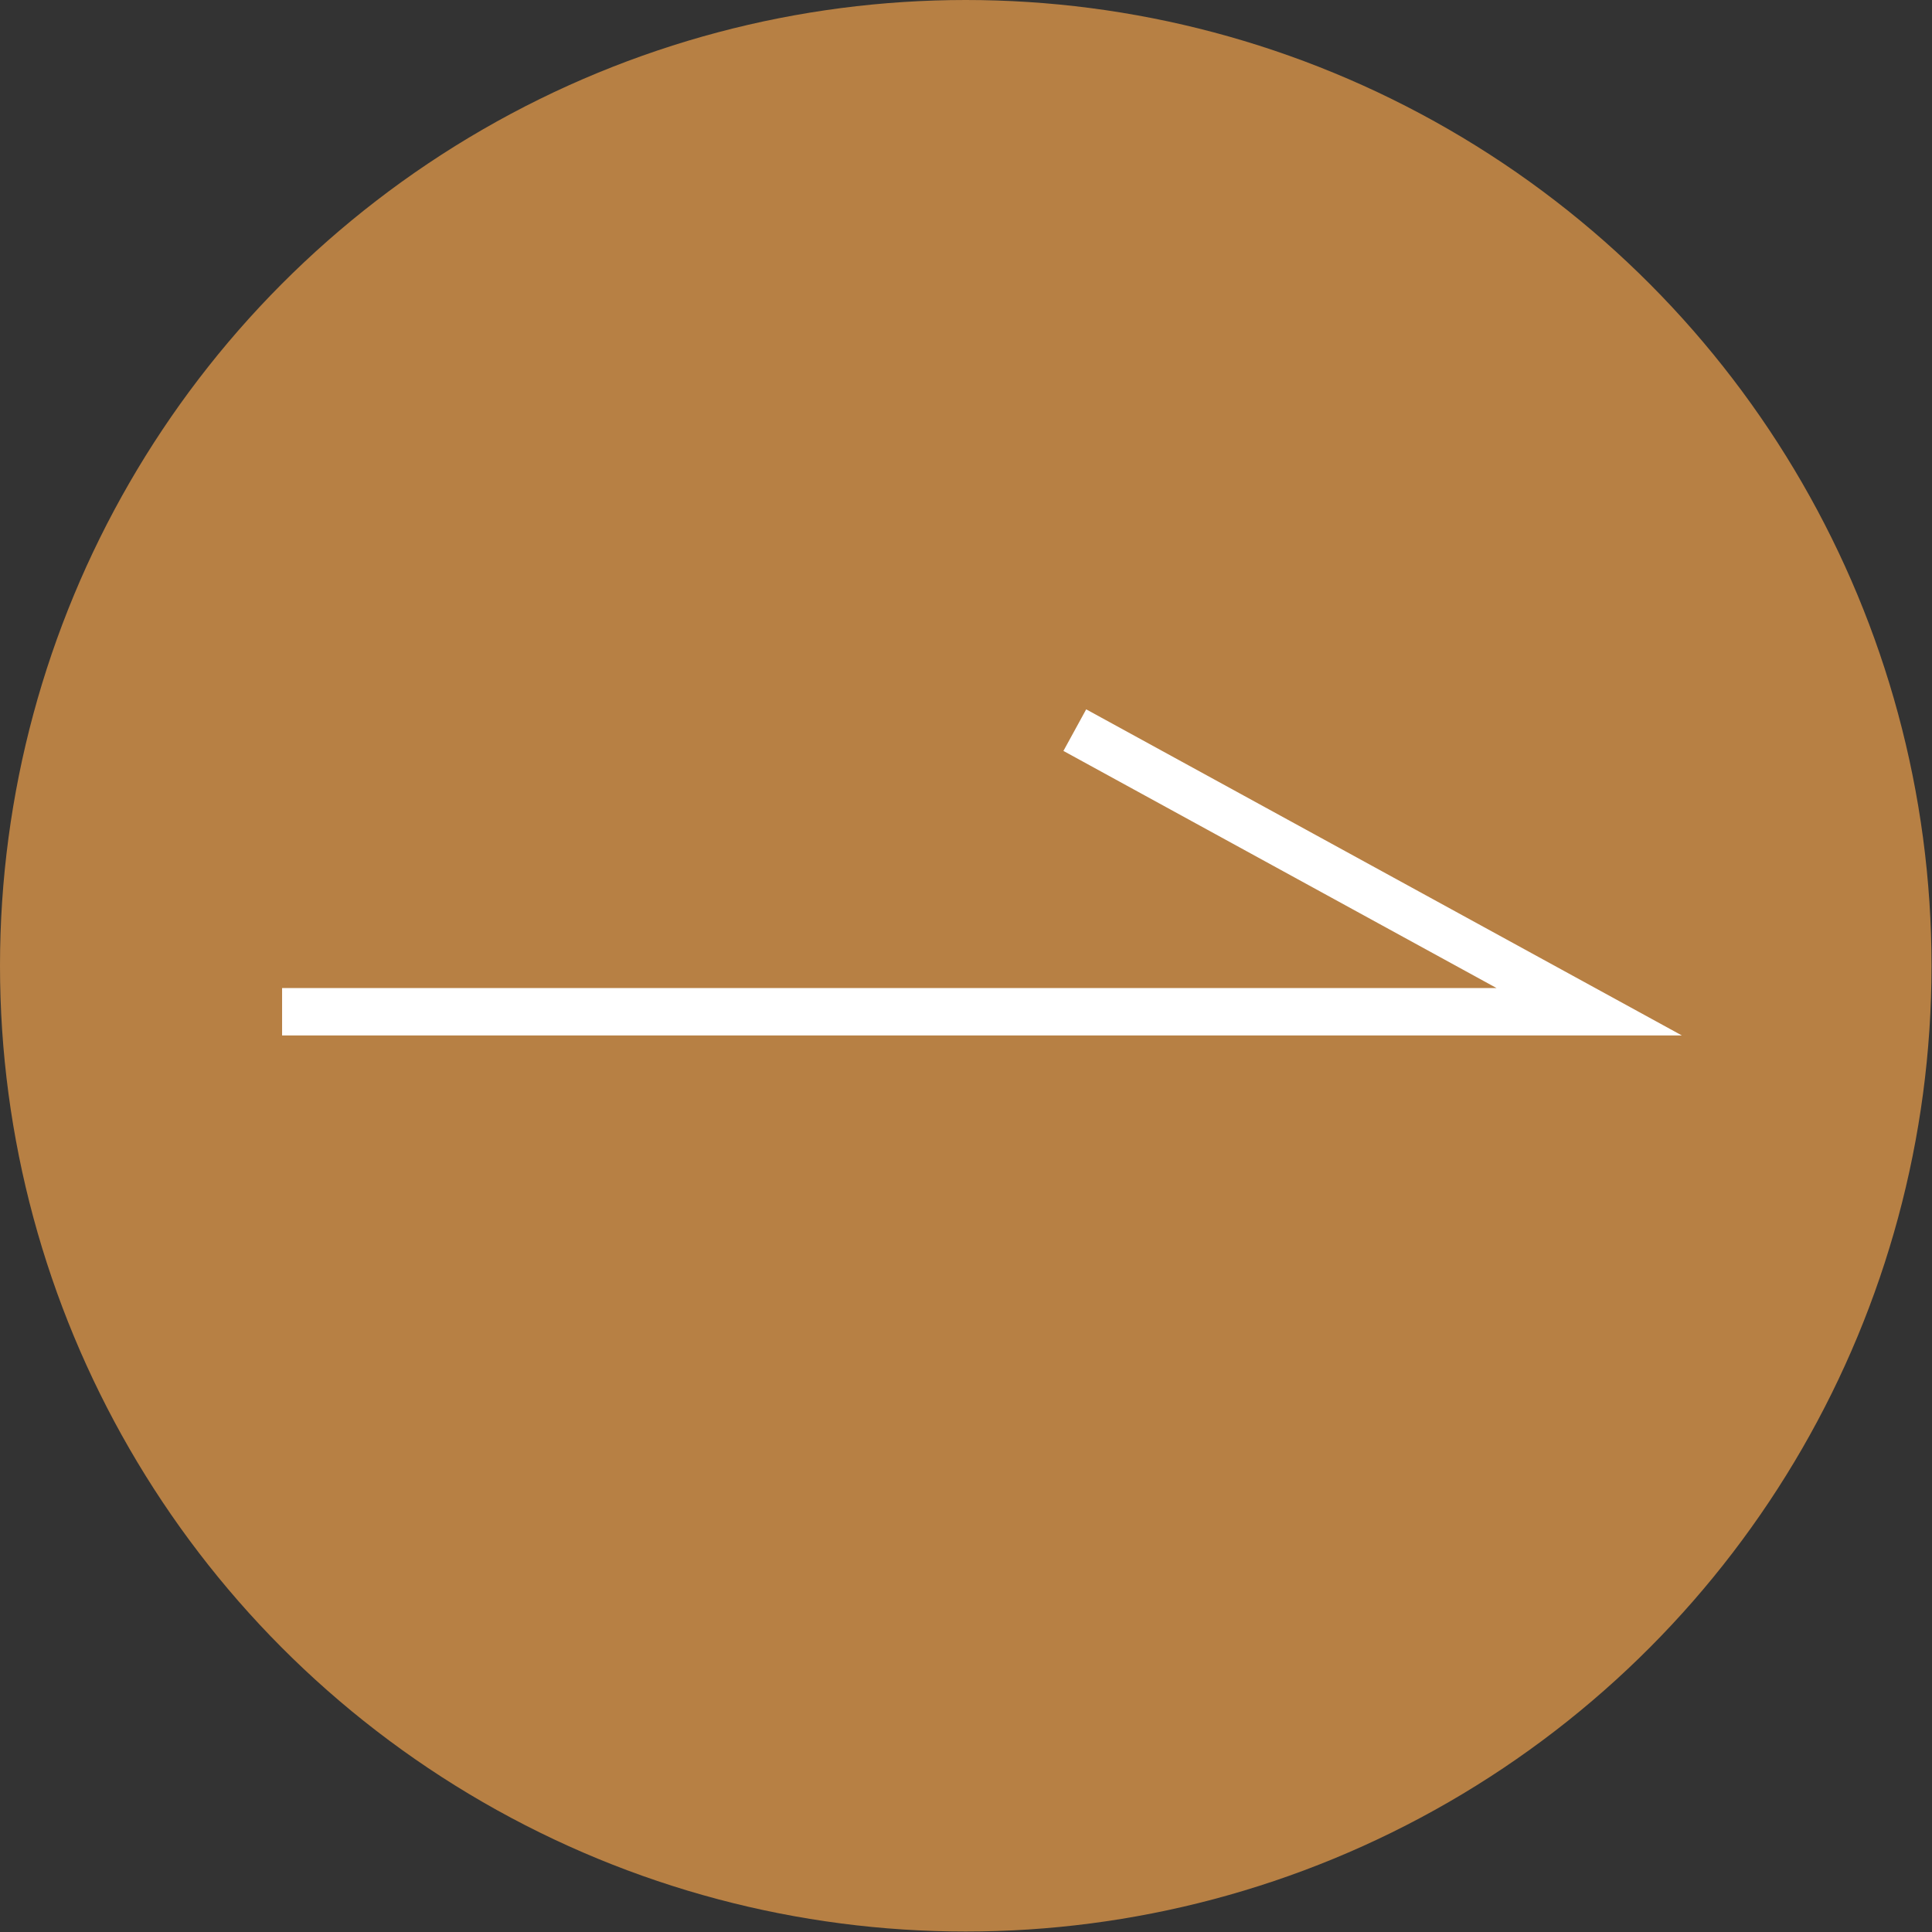 <?xml version="1.0" encoding="UTF-8"?>
<svg id="_圖層_2" data-name="圖層 2" xmlns="http://www.w3.org/2000/svg" viewBox="0 0 40.75 40.75">
  <rect x="0" y="0" width="40.75" height="40.75" fill="#333333" stroke="none"/>
  <defs>
    <style>
      .cls-1 {
        fill: none;
        stroke: #fff;
        stroke-miterlimit: 10;
      }

      .cls-2 {
        fill: #b78044;
      }
    </style>
  </defs>
  <g id="text">
    <circle class="cls-2" cx="20.37" cy="20.37" r="20.37"/>
    <polyline class="cls-1" points="22.67 15.4 33.52 21.34 5.95 21.34"/>
  </g>
</svg>